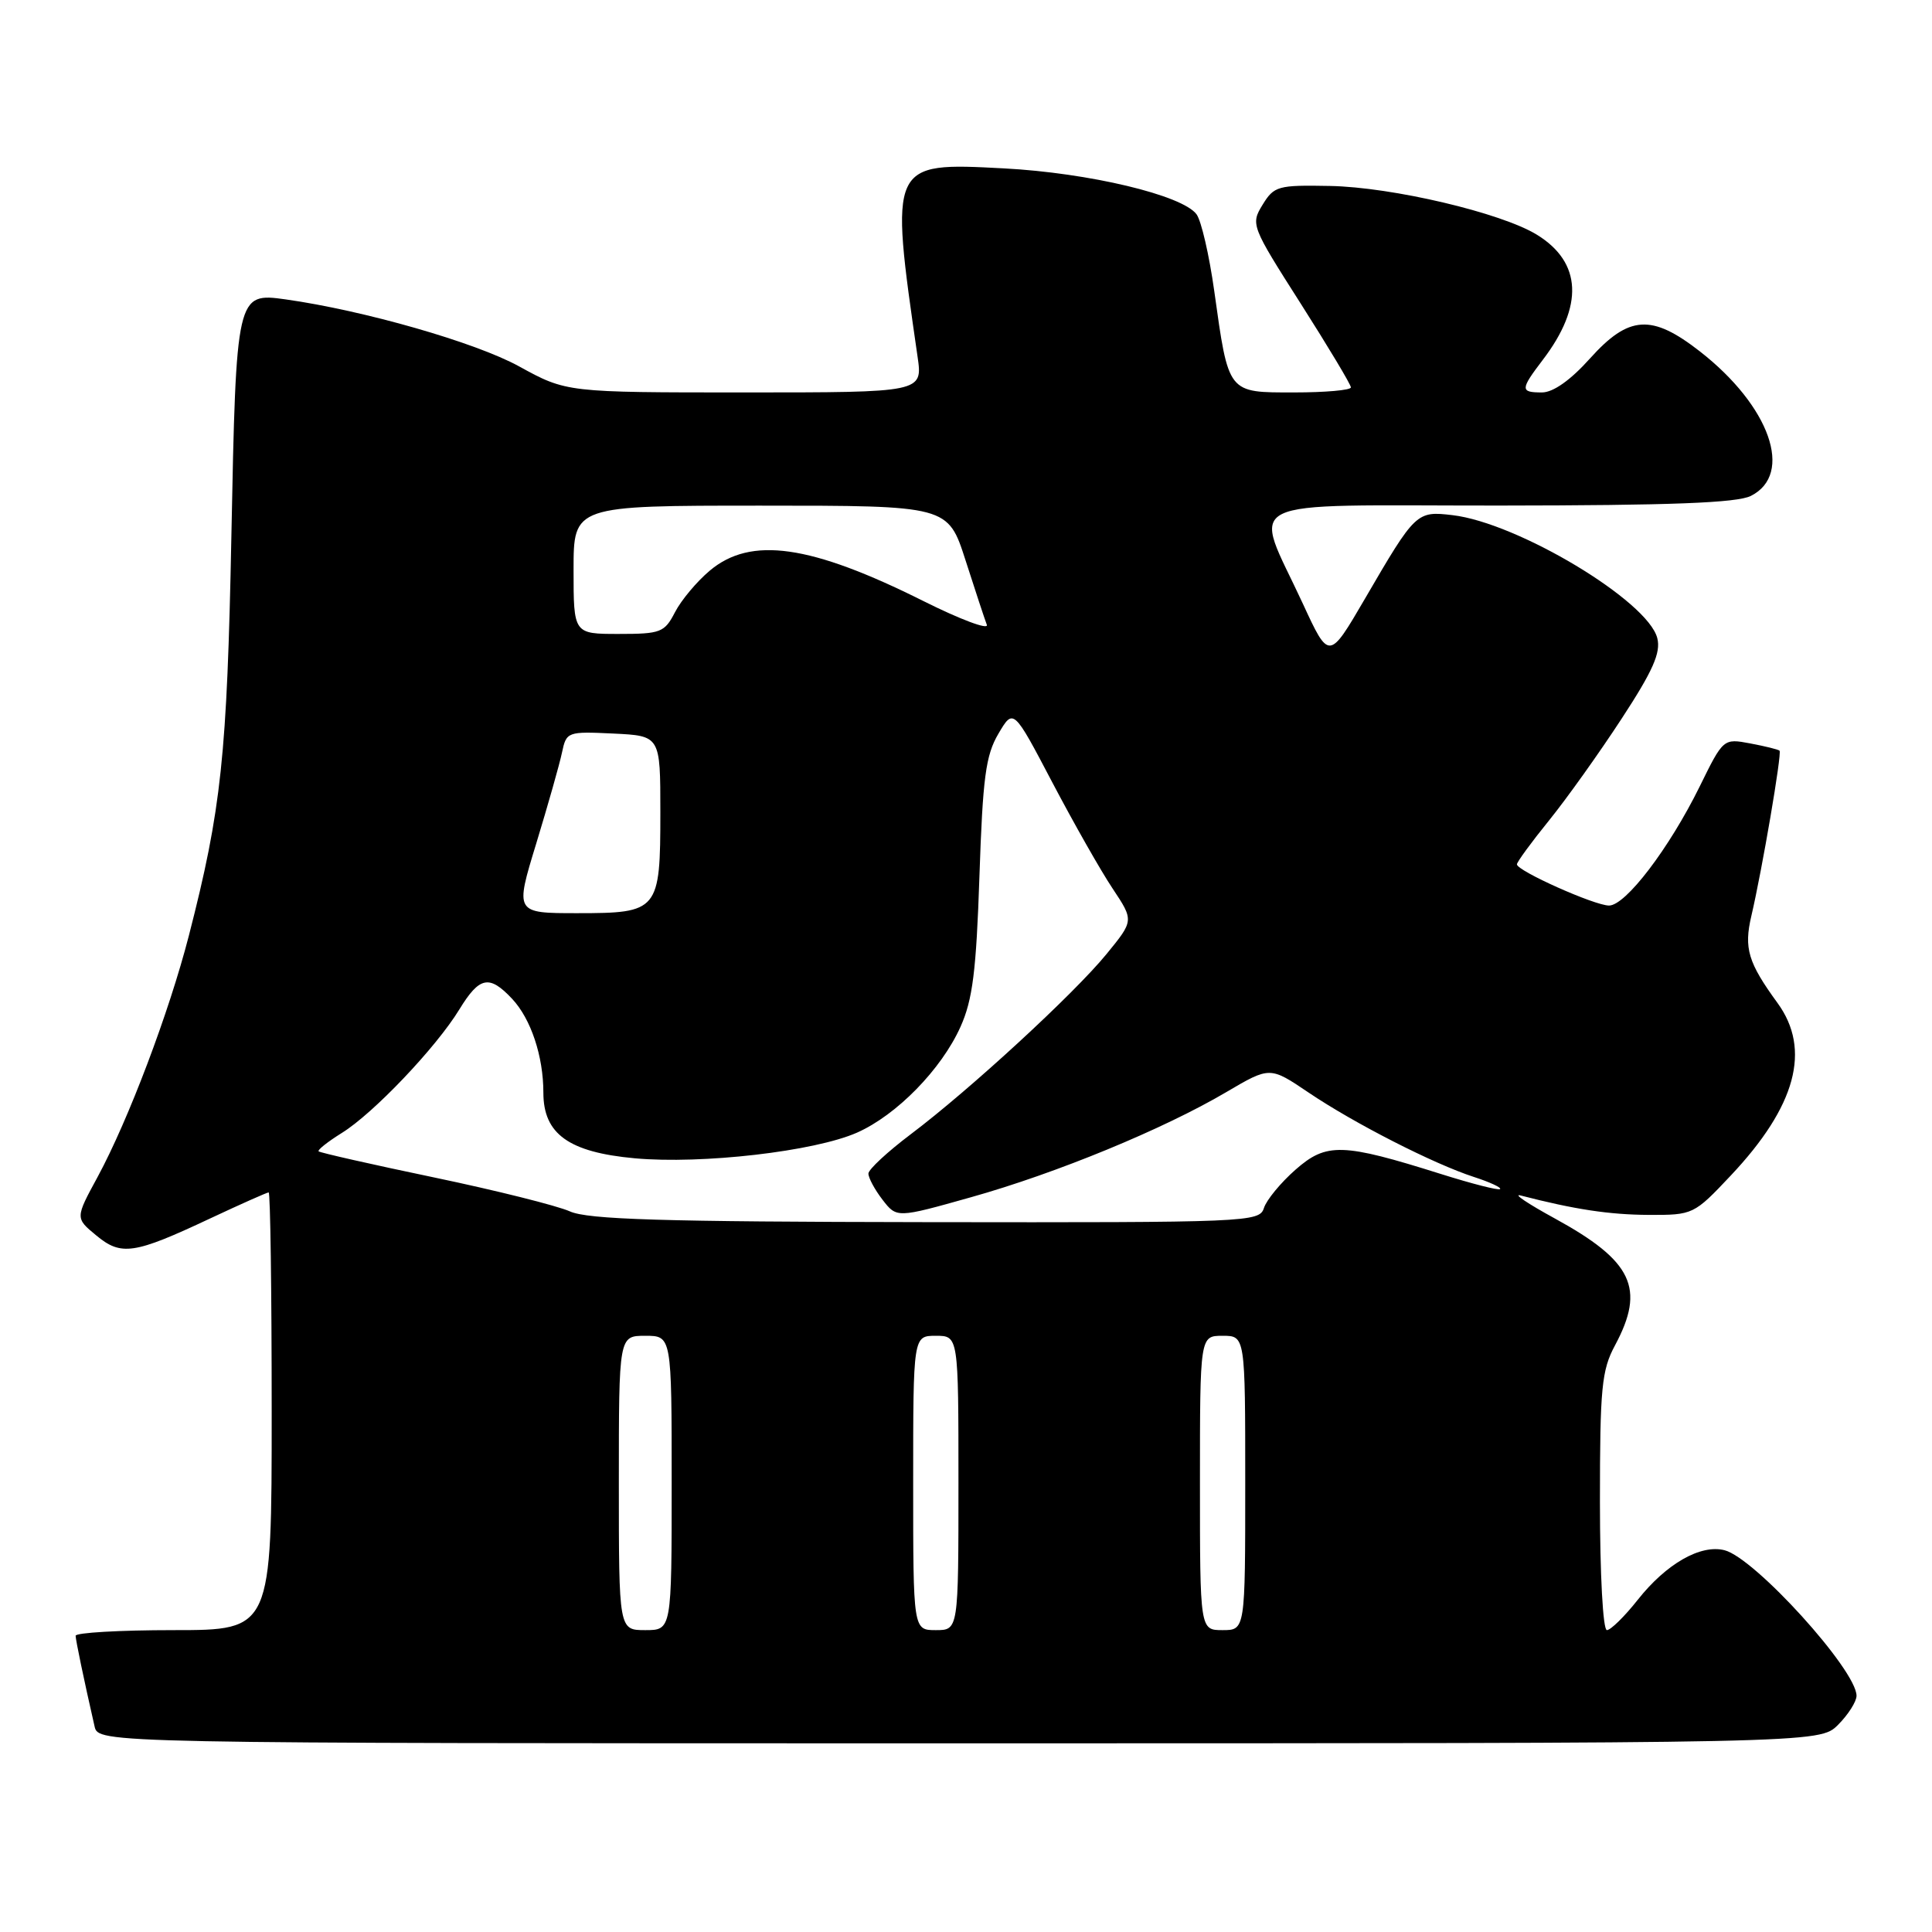 <?xml version="1.0" encoding="UTF-8" standalone="no"?>
<!DOCTYPE svg PUBLIC "-//W3C//DTD SVG 1.1//EN" "http://www.w3.org/Graphics/SVG/1.1/DTD/svg11.dtd" >
<svg xmlns="http://www.w3.org/2000/svg" xmlns:xlink="http://www.w3.org/1999/xlink" version="1.1" viewBox="0 0 256 256">
 <g >
 <path fill="currentColor"
d=" M 243.55 228.55 C 244.90 227.20 246.00 225.46 246.00 224.70 C 246.00 221.29 232.50 206.41 228.50 205.41 C 225.33 204.61 220.80 207.20 217.02 211.97 C 215.27 214.19 213.42 216.00 212.92 216.00 C 212.40 216.00 212.00 208.63 212.00 199.00 C 212.00 183.90 212.22 181.57 214.00 178.26 C 218.05 170.70 216.34 167.10 206.00 161.44 C 202.43 159.49 200.40 158.12 201.50 158.41 C 208.66 160.26 213.23 160.95 218.45 160.98 C 224.34 161.00 224.45 160.95 229.35 155.75 C 237.99 146.58 240.02 139.07 235.53 132.90 C 231.63 127.55 231.06 125.65 232.06 121.38 C 233.50 115.22 236.13 99.80 235.80 99.47 C 235.64 99.31 233.89 98.88 231.93 98.51 C 228.35 97.84 228.35 97.84 225.20 104.25 C 221.17 112.42 215.40 120.00 213.20 119.99 C 211.27 119.98 201.00 115.39 201.00 114.53 C 201.00 114.22 202.91 111.61 205.25 108.72 C 207.59 105.83 211.91 99.77 214.86 95.25 C 219.02 88.89 220.09 86.48 219.60 84.56 C 218.37 79.63 201.11 69.27 192.46 68.26 C 187.70 67.70 187.56 67.83 180.87 79.32 C 176.10 87.50 176.10 87.50 172.63 79.98 C 165.99 65.63 163.25 67.00 198.64 66.99 C 221.42 66.97 230.15 66.64 232.00 65.71 C 237.72 62.83 234.53 53.80 225.24 46.56 C 218.85 41.58 215.83 41.77 210.68 47.50 C 208.10 50.38 205.80 52.00 204.32 52.00 C 201.42 52.00 201.43 51.62 204.43 47.68 C 209.87 40.55 209.60 34.77 203.66 31.11 C 198.94 28.20 184.48 24.79 176.21 24.64 C 169.34 24.51 168.82 24.65 167.30 27.13 C 165.71 29.72 165.80 29.95 172.34 40.21 C 176.00 45.96 179.00 50.96 179.00 51.33 C 179.00 51.70 175.61 52.00 171.48 52.00 C 162.62 52.00 162.81 52.24 160.89 38.53 C 160.23 33.82 159.18 29.26 158.55 28.40 C 156.69 25.86 144.27 22.90 133.00 22.31 C 117.86 21.51 117.86 21.52 121.58 47.25 C 122.27 52.00 122.27 52.00 98.67 52.00 C 75.07 52.00 75.07 52.00 68.77 48.54 C 63.01 45.37 48.21 41.13 37.84 39.67 C 31.34 38.76 31.29 38.97 30.66 71.00 C 30.09 100.15 29.33 107.24 25.02 124.00 C 22.40 134.16 17.02 148.39 12.94 155.94 C 9.97 161.40 9.97 161.40 12.74 163.69 C 16.06 166.45 17.75 166.20 27.85 161.45 C 31.90 159.55 35.39 158.00 35.60 158.00 C 35.82 158.00 36.00 171.05 36.00 187.00 C 36.00 216.00 36.00 216.00 23.00 216.00 C 15.85 216.00 10.01 216.34 10.02 216.75 C 10.05 217.42 11.08 222.39 12.53 228.75 C 13.04 231.00 13.04 231.00 127.06 231.00 C 241.09 231.00 241.09 231.00 243.55 228.55 Z  M 82.00 196.50 C 82.00 177.00 82.00 177.00 85.50 177.00 C 89.00 177.00 89.00 177.00 89.00 196.50 C 89.00 216.00 89.00 216.00 85.50 216.00 C 82.00 216.00 82.00 216.00 82.00 196.50 Z  M 121.00 196.50 C 121.00 177.00 121.00 177.00 124.00 177.00 C 127.00 177.00 127.00 177.00 127.00 196.50 C 127.00 216.00 127.00 216.00 124.00 216.00 C 121.00 216.00 121.00 216.00 121.00 196.50 Z  M 159.00 196.50 C 159.00 177.00 159.00 177.00 162.00 177.00 C 165.00 177.00 165.00 177.00 165.00 196.50 C 165.00 216.00 165.00 216.00 162.00 216.00 C 159.00 216.00 159.00 216.00 159.00 196.50 Z  M 75.50 160.51 C 73.85 159.77 65.76 157.74 57.53 156.02 C 49.29 154.30 42.41 152.74 42.22 152.56 C 42.04 152.38 43.42 151.29 45.28 150.13 C 49.45 147.56 57.78 138.81 60.87 133.75 C 63.54 129.39 64.83 129.13 67.85 132.34 C 70.35 135.00 72.00 139.95 72.00 144.79 C 72.00 150.26 75.37 152.68 84.11 153.48 C 93.02 154.29 107.92 152.57 113.56 150.08 C 118.82 147.75 124.74 141.69 127.27 136.06 C 128.88 132.48 129.36 128.67 129.78 116.12 C 130.22 103.03 130.61 100.08 132.29 97.23 C 134.28 93.85 134.28 93.85 139.44 103.68 C 142.28 109.08 145.87 115.41 147.43 117.74 C 150.25 121.98 150.25 121.98 146.61 126.43 C 142.27 131.73 128.49 144.41 120.67 150.30 C 117.61 152.61 115.08 154.95 115.07 155.50 C 115.06 156.05 115.89 157.61 116.93 158.96 C 118.82 161.41 118.82 161.41 128.66 158.64 C 139.99 155.46 154.16 149.62 162.49 144.71 C 168.27 141.31 168.27 141.31 173.38 144.76 C 179.45 148.86 189.98 154.23 195.32 155.96 C 197.42 156.64 198.97 157.36 198.77 157.56 C 198.58 157.76 195.06 156.86 190.96 155.57 C 177.85 151.44 175.77 151.38 171.66 154.99 C 169.70 156.71 167.82 159.00 167.48 160.06 C 166.88 161.94 165.55 162.00 122.68 161.94 C 87.69 161.89 77.88 161.59 75.50 160.51 Z  M 71.06 111.75 C 72.61 106.66 74.15 101.24 74.47 99.70 C 75.05 96.96 75.19 96.91 81.28 97.20 C 87.50 97.50 87.50 97.50 87.50 107.60 C 87.50 120.72 87.27 121.00 76.49 121.00 C 68.23 121.00 68.23 121.00 71.06 111.75 Z  M 76.00 75.50 C 76.00 67.00 76.00 67.00 100.80 67.00 C 125.61 67.00 125.61 67.00 127.94 74.25 C 129.22 78.24 130.49 82.08 130.76 82.79 C 131.02 83.50 127.25 82.09 122.37 79.65 C 107.39 72.16 99.49 71.03 94.04 75.62 C 92.33 77.06 90.26 79.53 89.44 81.12 C 88.05 83.81 87.55 84.00 81.97 84.00 C 76.00 84.00 76.00 84.00 76.00 75.50 Z "/>
</g>
</svg>